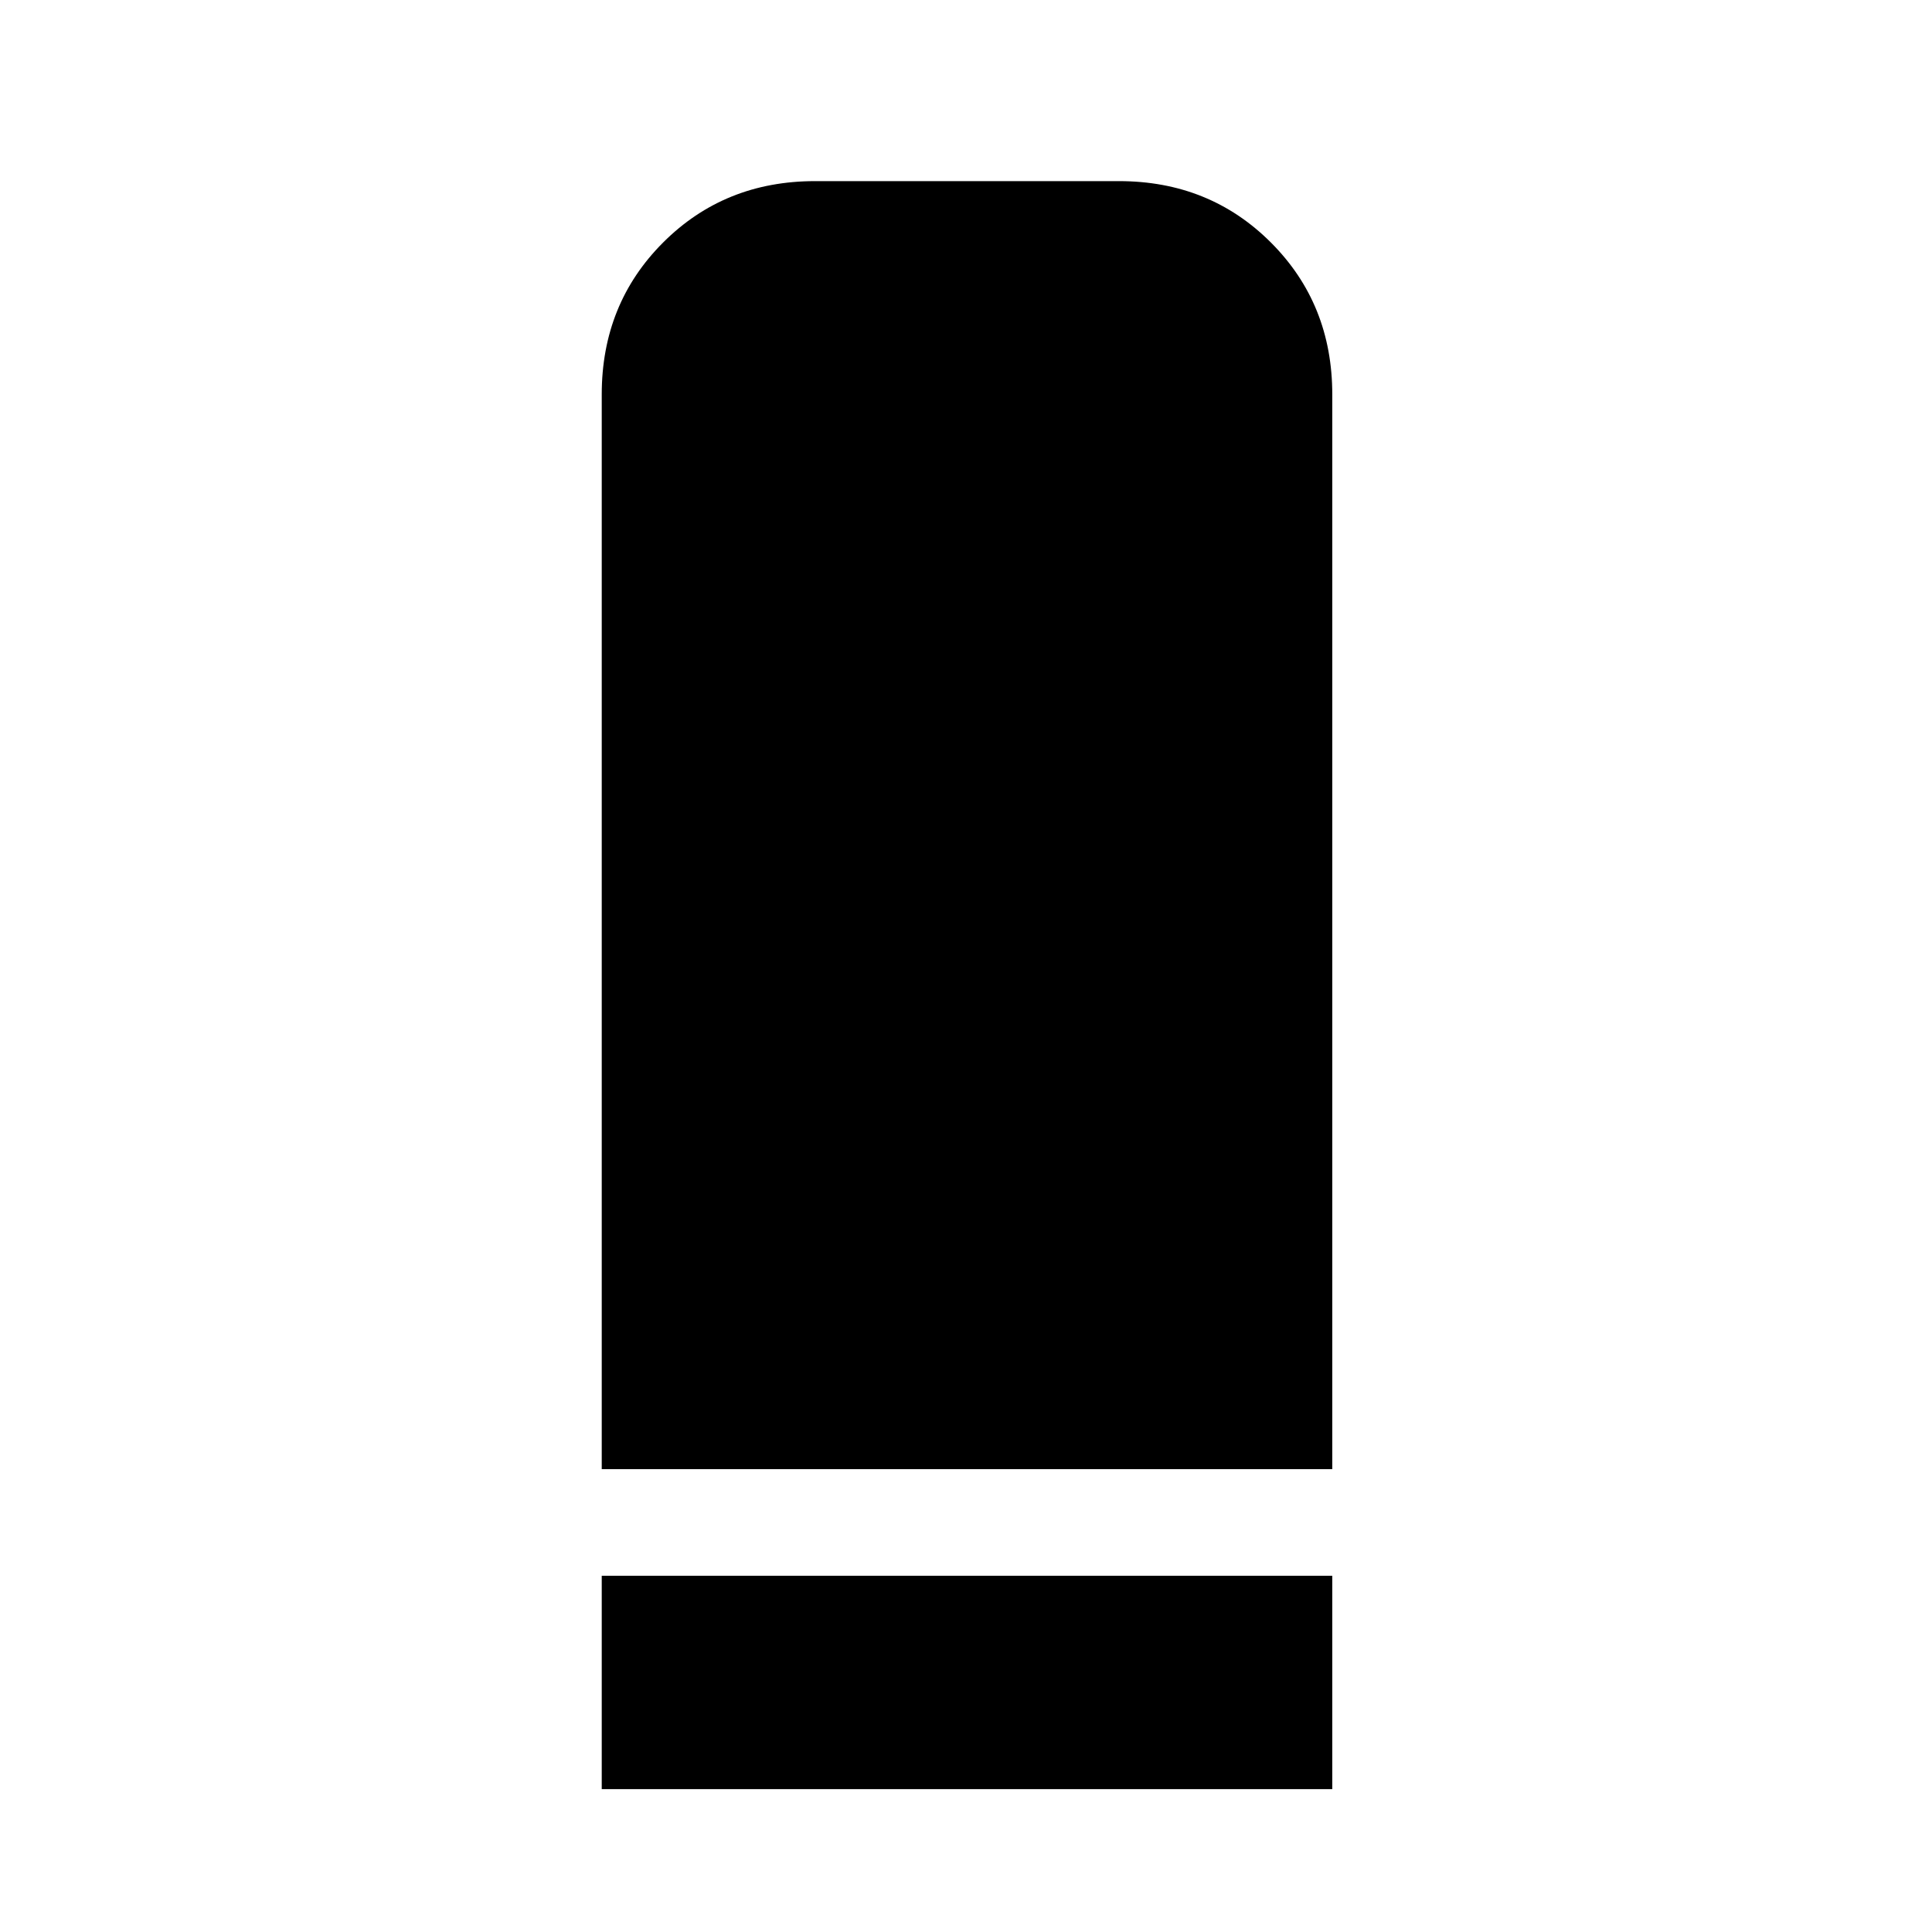 <svg xmlns="http://www.w3.org/2000/svg" height="24" viewBox="0 -960 960 960" width="24"><path d="M299-230v-534q0-45 30.5-75.5T405-870h151q45 0 75.5 30.5T662-764v534H299Zm0 159v-106h363v106H299Z"/></svg>
